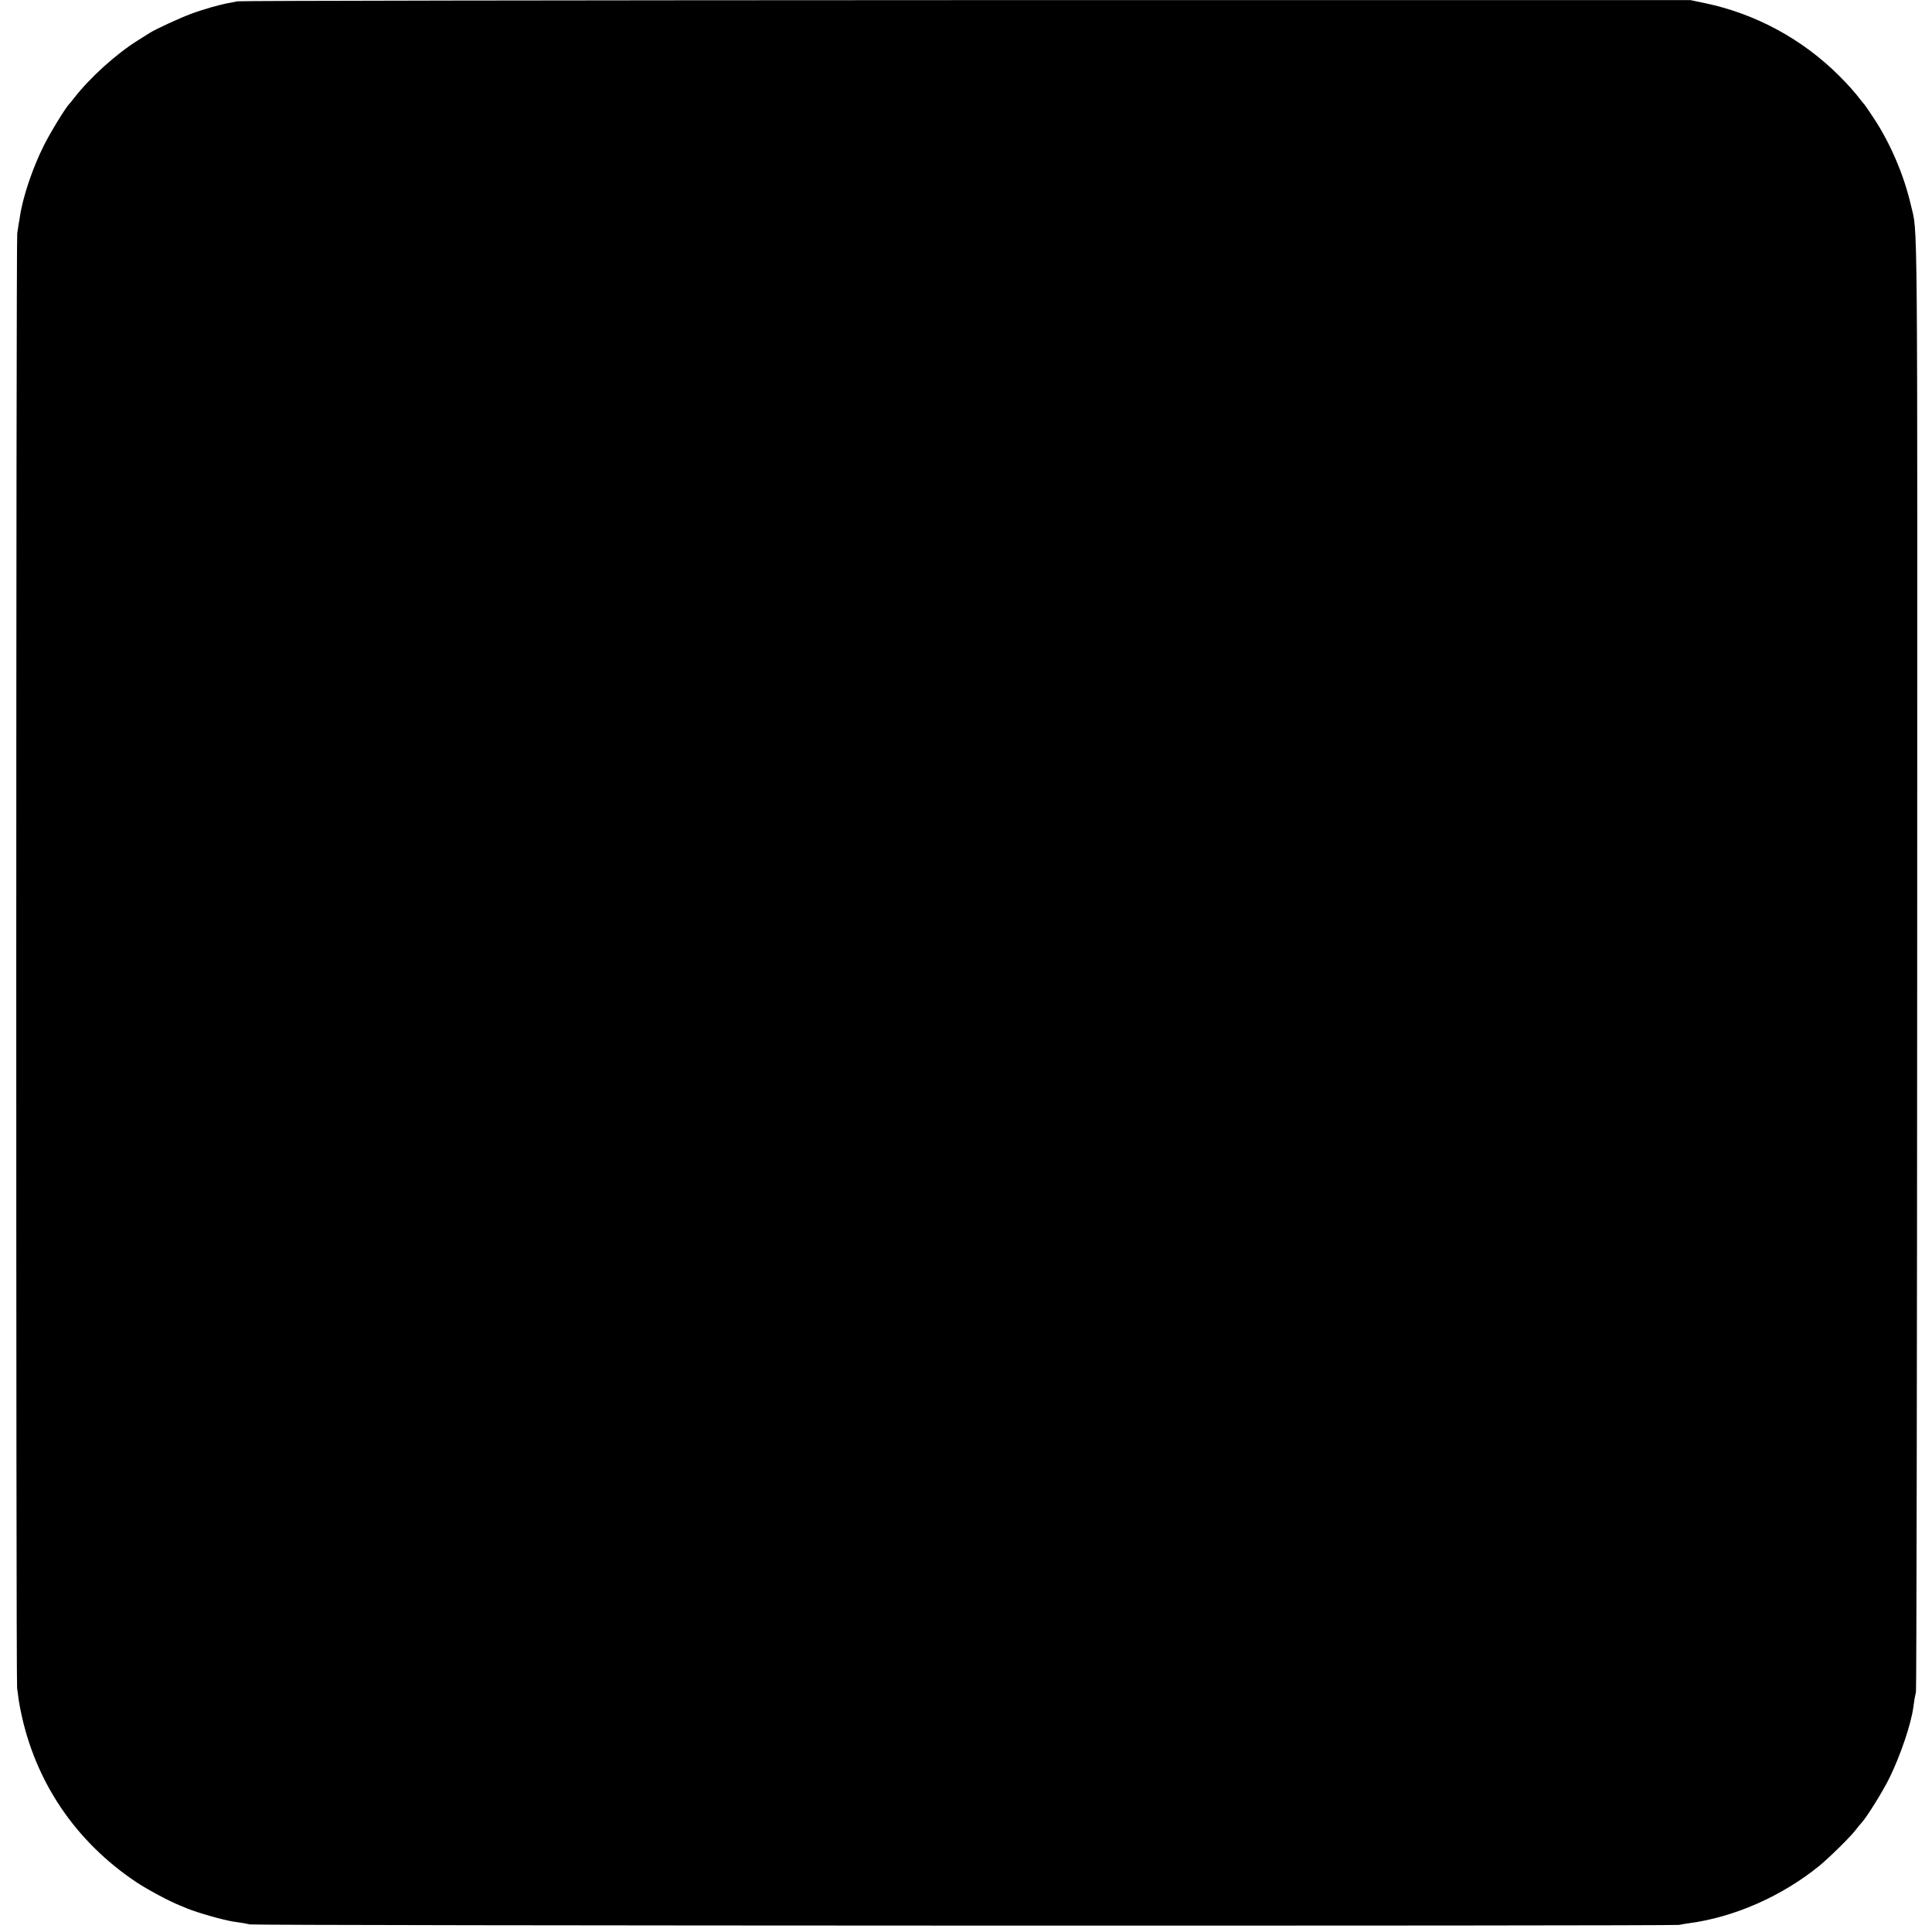 <?xml version="1.0" standalone="no"?>
<!DOCTYPE svg PUBLIC "-//W3C//DTD SVG 20010904//EN"
 "http://www.w3.org/TR/2001/REC-SVG-20010904/DTD/svg10.dtd">
<svg version="1.0" xmlns="http://www.w3.org/2000/svg"
 width="1604pt" height="1604pt" viewBox="0 0 1604 1604"
 preserveAspectRatio="xMidYMid meet">
<g transform="translate(0,1604) scale(0.1,-0.1)"
fill="#000000" stroke="none">
<path d="M1970 16029 c-19 -4 -51 -11 -70 -14 -67 -11 -219 -54 -317 -91 -91
-34 -293 -127 -338 -156 -11 -7 -56 -35 -100 -63 -181 -113 -397 -308 -530
-479 -16 -21 -35 -44 -41 -50 -33 -35 -160 -243 -212 -348 -93 -187 -173 -425
-197 -588 -3 -20 -7 -46 -10 -59 -2 -13 -8 -49 -12 -80 -10 -71 -11 -11995 -1
-12076 12 -95 17 -126 29 -185 118 -589 454 -1087 959 -1425 93 -62 283 -164
365 -195 11 -5 36 -15 55 -23 86 -36 306 -99 395 -112 72 -10 100 -15 130 -22
43 -11 11810 -14 11865 -4 25 5 65 12 90 15 371 50 767 225 1074 475 81 66
263 245 303 299 15 20 36 46 47 57 45 49 182 269 235 379 91 187 178 445 196
582 6 50 14 95 22 129 4 17 9 2723 10 6015 2 6515 6 6073 -53 6330 -56 244
-170 511 -307 718 -39 59 -73 109 -76 112 -3 3 -22 25 -41 50 -43 56 -98 118
-170 190 -304 304 -694 516 -1115 604 l-120 25 -6015 0 c-3308 -1 -6031 -5
-6050 -10z"/>
</g>
</svg>
